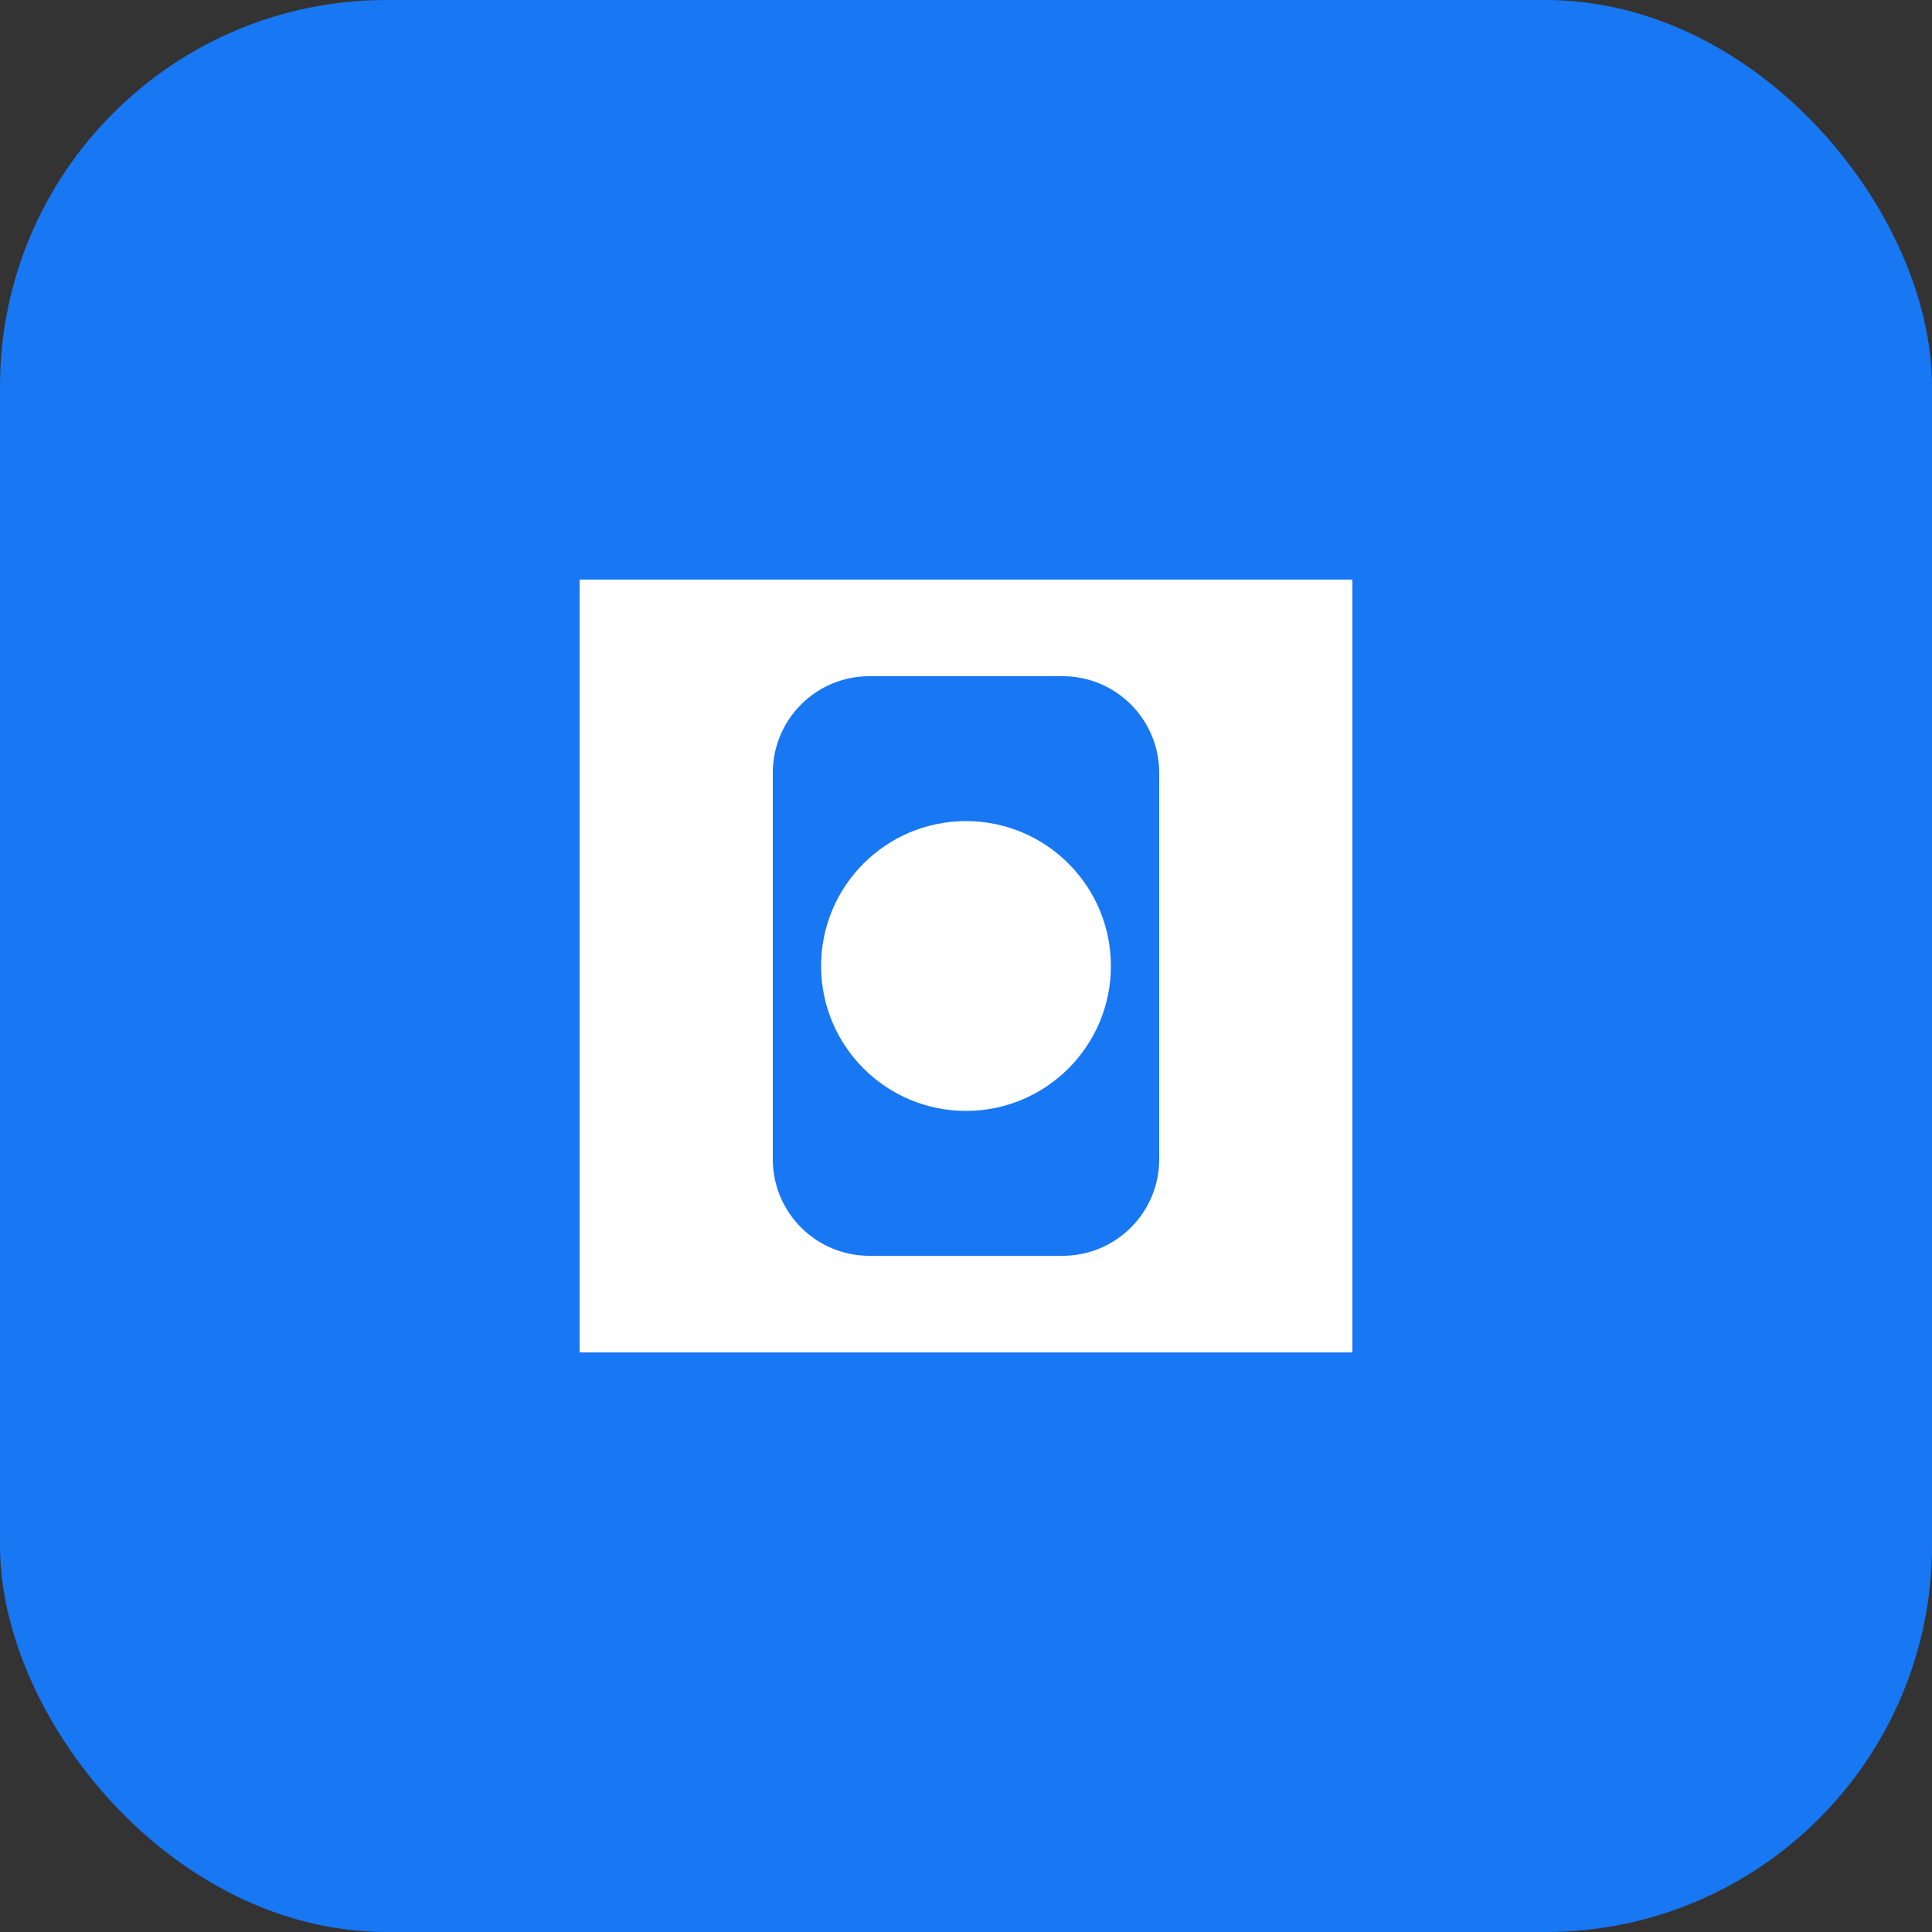 <svg width="40" height="40" viewBox="0 0 40 40" fill="none" xmlns="http://www.w3.org/2000/svg">
  <rect x="0" y="0" width="40" height="40" fill="#333333" stroke="none"/>
  <rect width="40" height="40" rx="8" fill="#1877F2"/>
  <path d="M12 12H28V28H12V12Z" fill="white"/>
  <path d="M16 16C16 14.895 16.895 14 18 14H22C23.105 14 24 14.895 24 16V24C24 25.105 23.105 26 22 26H18C16.895 26 16 25.105 16 24V16Z" fill="#1877F2"/>
  <circle cx="20" cy="20" r="3" fill="white"/>
</svg> 
